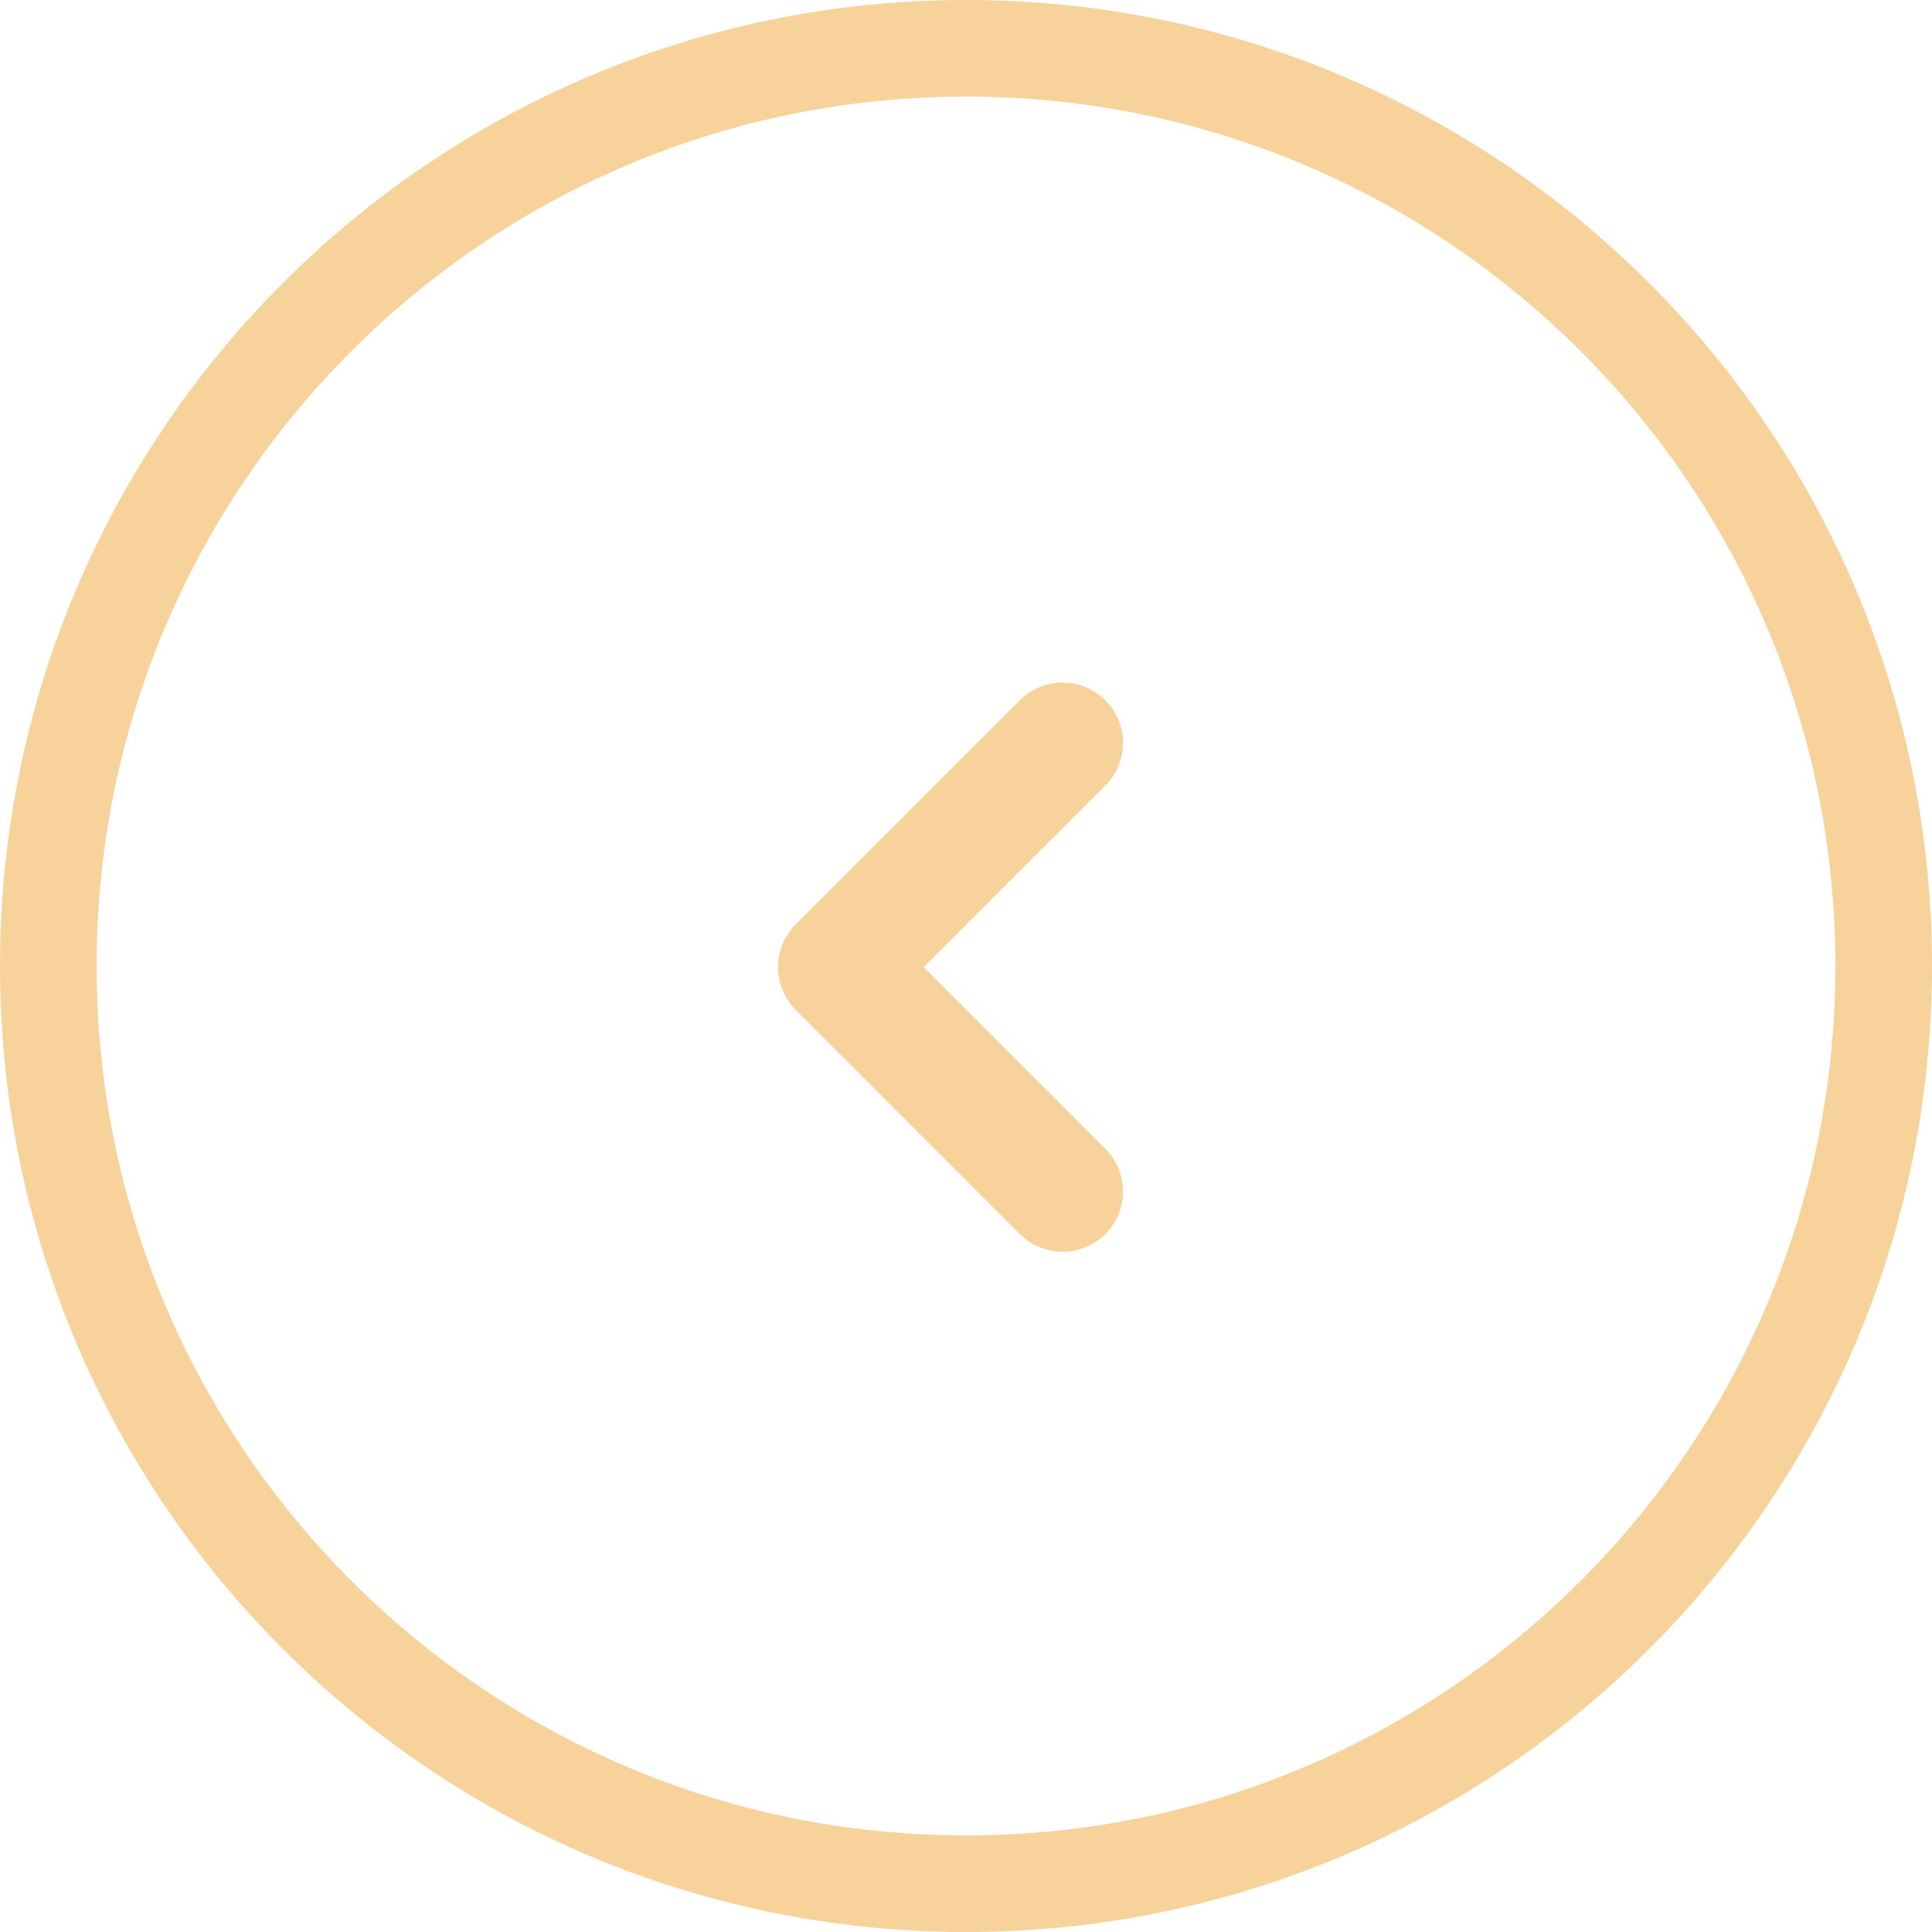 <svg width="40" height="40" viewBox="0 0 40 40" fill="none" xmlns="http://www.w3.org/2000/svg">
<path d="M39 20C39 30.493 30.493 39 20 39C9.507 39 1 30.493 1 20C1 9.507 9.507 1 20 1C30.493 1 39 9.507 39 20Z" stroke="#F7D39B" stroke-width="2"/>
<path d="M22 24.667L17.358 20.024L22 15.382" stroke="#F7D39B" stroke-width="2.5" stroke-linecap="round" stroke-linejoin="round"/>
</svg>
